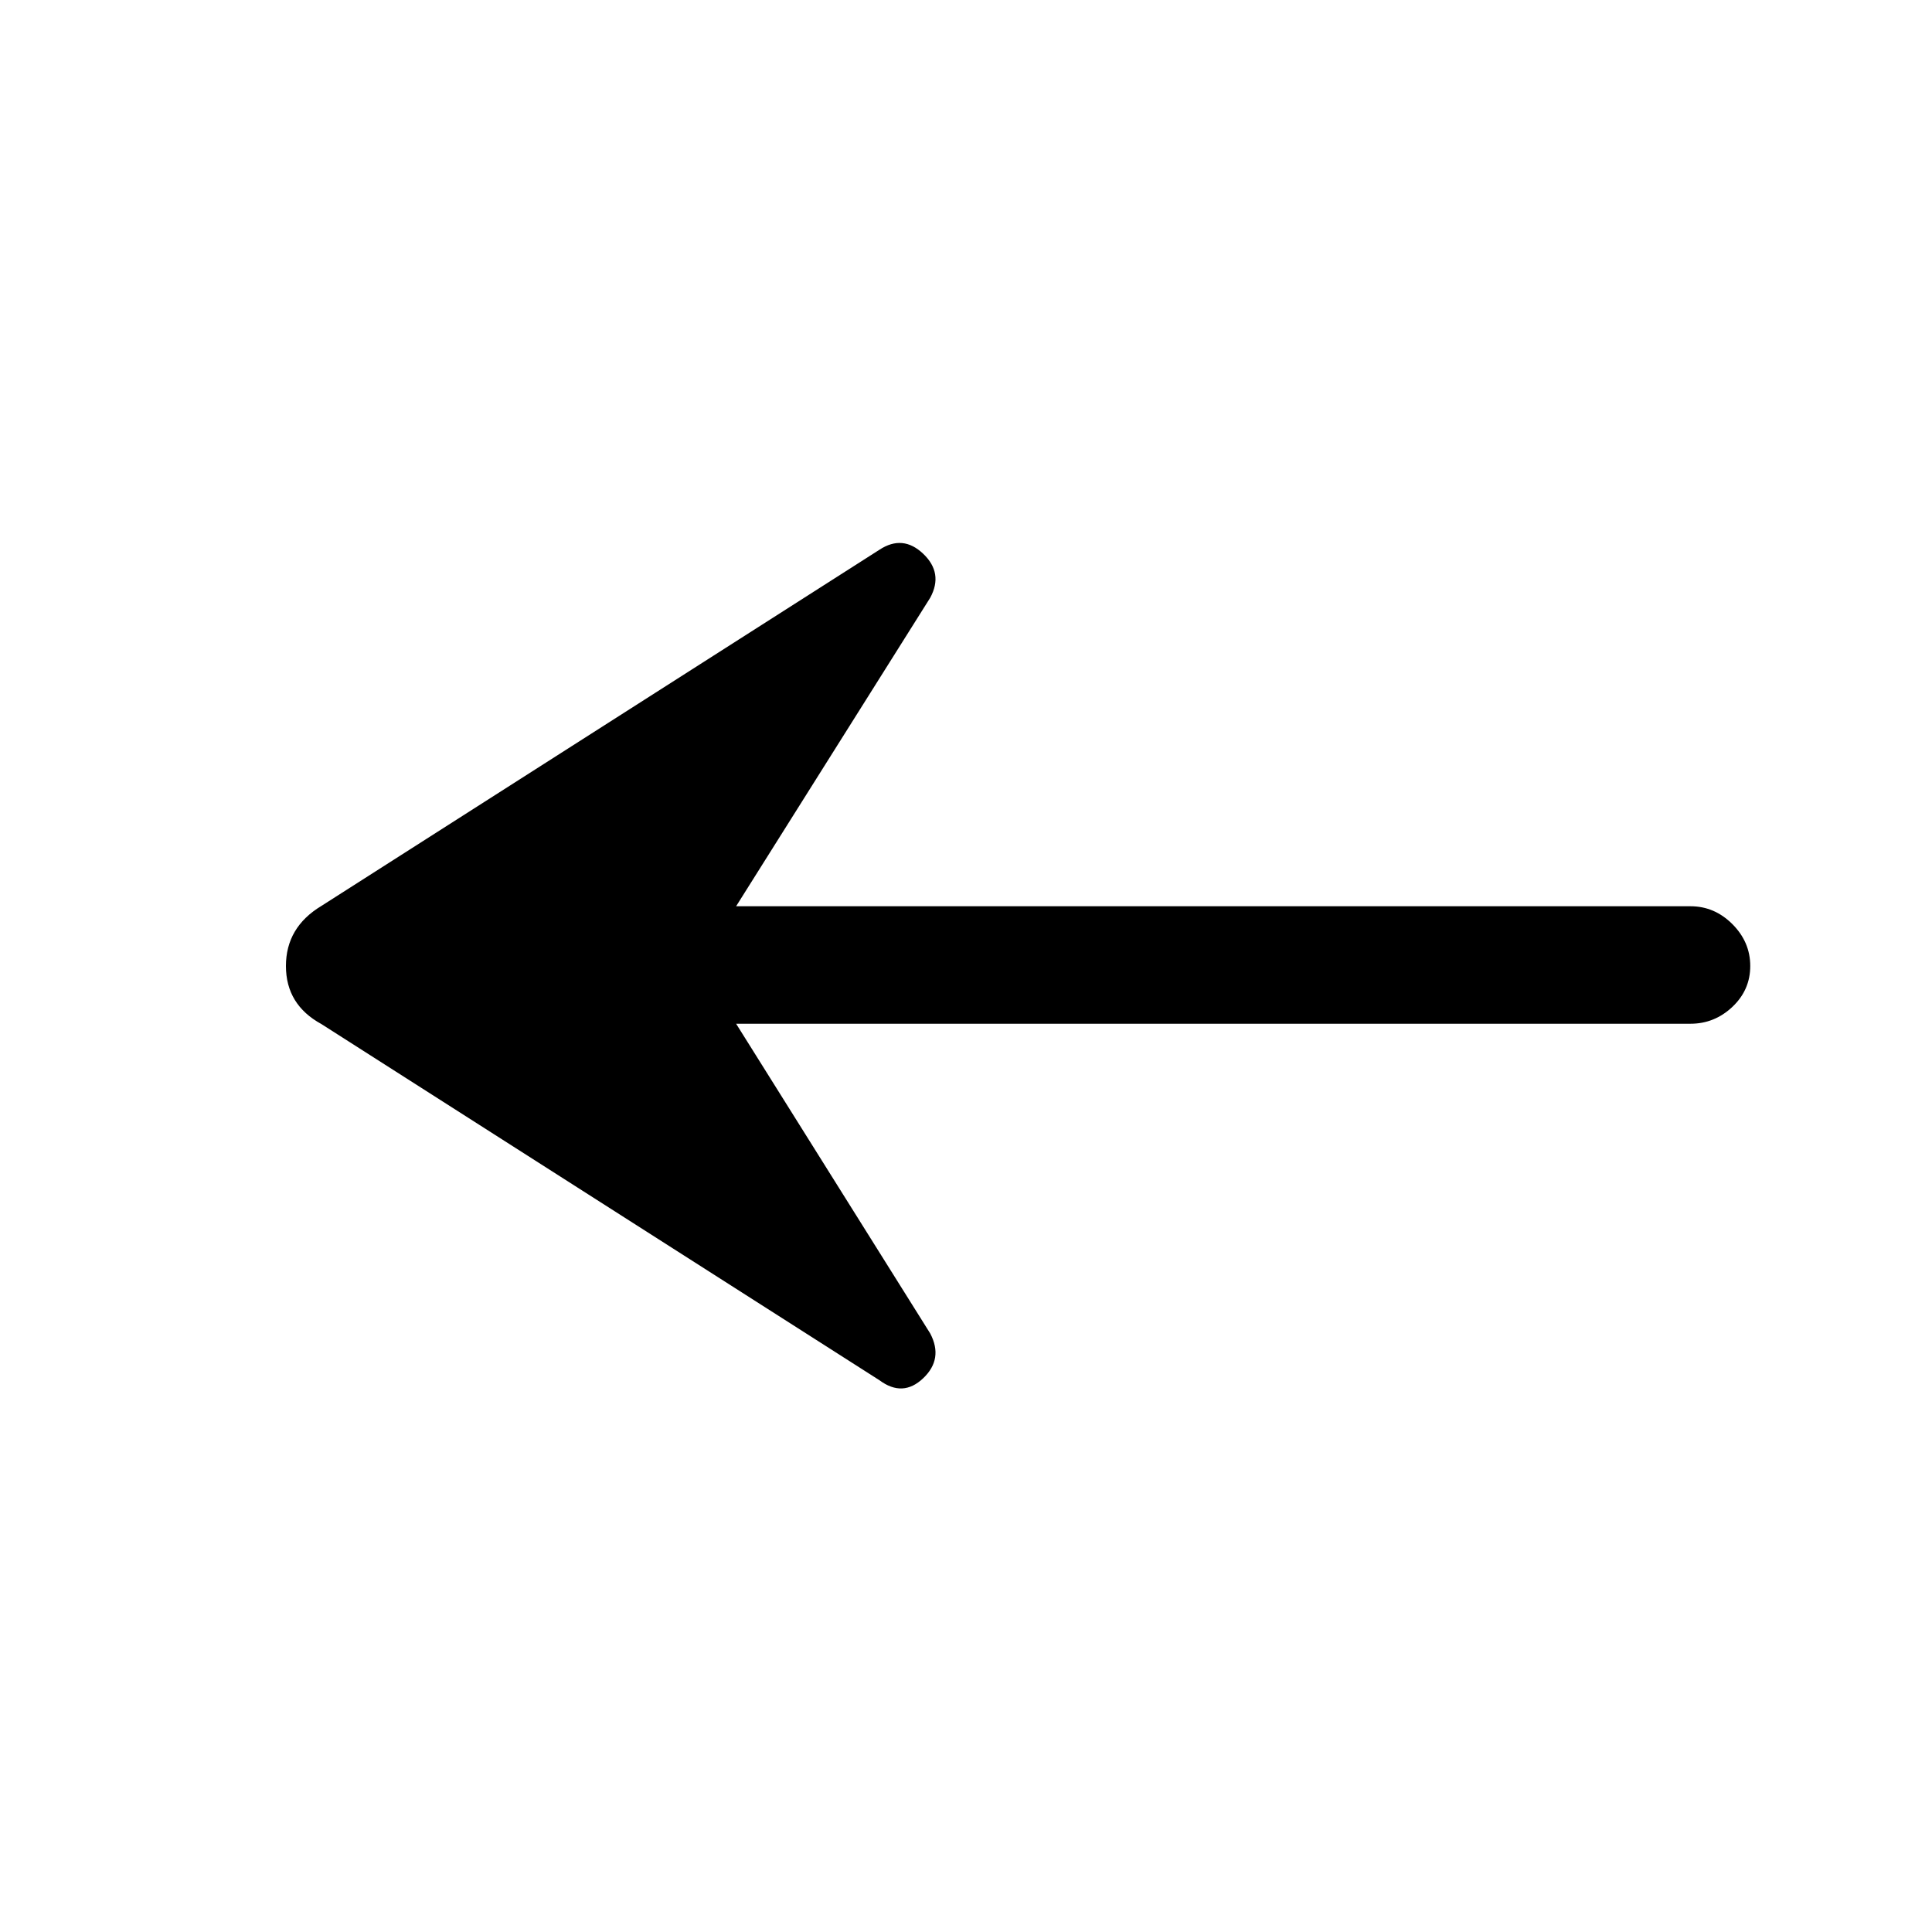 <svg xmlns="http://www.w3.org/2000/svg" height="48" viewBox="0 -960 960 960" width="48"><path d="m365.77-451.31 96.46 153.92q6.61 12.62-3.5 22.23-10.12 9.62-21.73 1L159.7-451.15q-17.62-9.62-17.62-28.85 0-19.23 17.62-29.85L437-686.84q11.61-7.62 21.73 2 10.11 9.61 3.5 21.84l-96.46 153.31H840q11.92 0 20.81 8.88 8.88 8.89 8.88 20.81 0 11.92-8.88 20.31-8.89 8.38-20.81 8.38H365.77Z"/></svg>